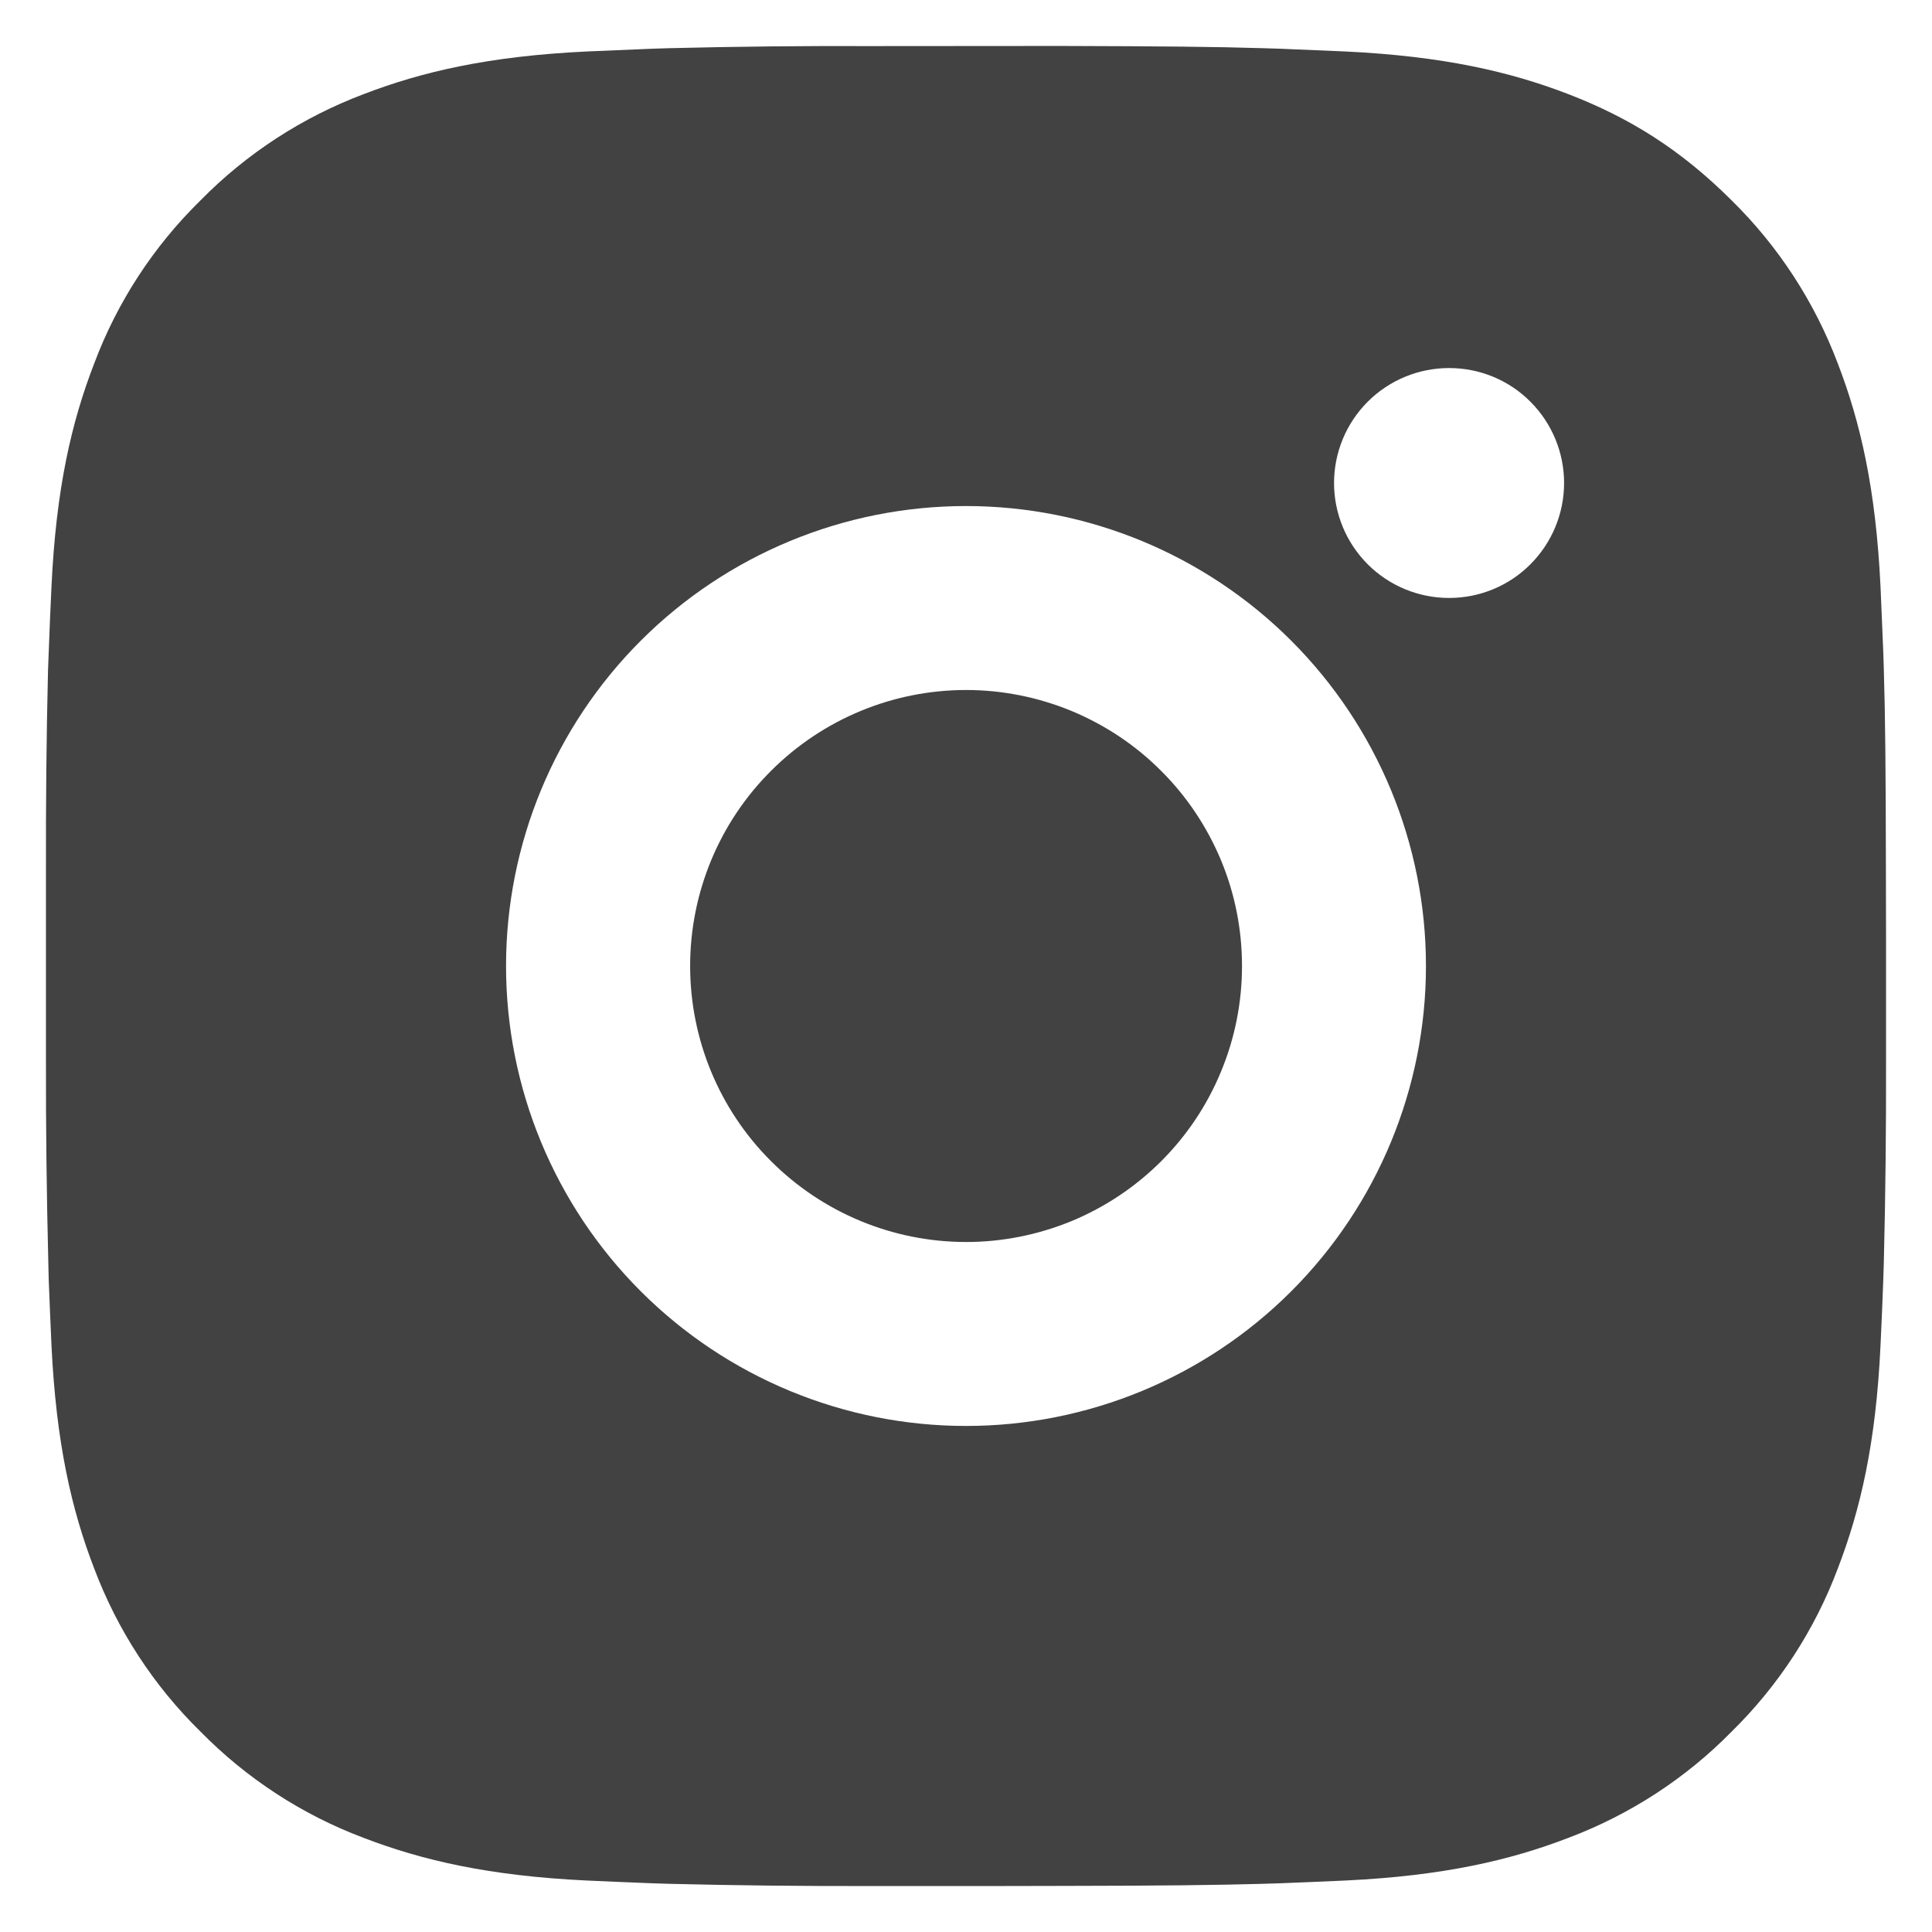 <svg width="14" height="14" viewBox="0 0 14 14" fill="none" xmlns="http://www.w3.org/2000/svg">
<path d="M7.685 0.333C8.435 0.335 8.816 0.339 9.145 0.349L9.274 0.353C9.423 0.359 9.571 0.365 9.749 0.373C10.458 0.407 10.942 0.519 11.367 0.683C11.807 0.853 12.177 1.082 12.548 1.452C12.887 1.785 13.149 2.188 13.317 2.633C13.481 3.058 13.593 3.542 13.627 4.252C13.635 4.429 13.641 4.577 13.647 4.727L13.651 4.856C13.661 5.184 13.665 5.565 13.666 6.315L13.667 6.812V7.685C13.668 8.172 13.663 8.658 13.651 9.144L13.647 9.273C13.642 9.423 13.635 9.571 13.627 9.748C13.594 10.458 13.481 10.941 13.317 11.367C13.15 11.812 12.887 12.215 12.548 12.548C12.215 12.887 11.812 13.149 11.367 13.317C10.942 13.481 10.458 13.593 9.749 13.627C9.591 13.634 9.432 13.641 9.274 13.647L9.145 13.651C8.816 13.66 8.435 13.665 7.685 13.666L7.188 13.667H6.315C5.829 13.668 5.342 13.663 4.856 13.651L4.727 13.647C4.568 13.641 4.41 13.634 4.252 13.627C3.543 13.593 3.059 13.481 2.633 13.317C2.189 13.15 1.786 12.887 1.453 12.548C1.113 12.215 0.851 11.812 0.683 11.367C0.519 10.942 0.407 10.458 0.373 9.748C0.366 9.59 0.359 9.432 0.353 9.273L0.35 9.144C0.338 8.658 0.332 8.172 0.333 7.685V6.315C0.332 5.828 0.336 5.342 0.348 4.856L0.353 4.727C0.358 4.577 0.365 4.429 0.373 4.252C0.406 3.542 0.518 3.059 0.683 2.633C0.85 2.188 1.113 1.785 1.453 1.452C1.786 1.113 2.189 0.851 2.633 0.683C3.059 0.519 3.542 0.407 4.252 0.373C4.429 0.365 4.577 0.359 4.727 0.353L4.856 0.349C5.342 0.337 5.828 0.332 6.315 0.334L7.685 0.333ZM7 3.667C6.116 3.667 5.268 4.018 4.643 4.643C4.018 5.268 3.667 6.116 3.667 7C3.667 7.884 4.018 8.732 4.643 9.357C5.268 9.982 6.116 10.333 7 10.333C7.884 10.333 8.732 9.982 9.357 9.357C9.982 8.732 10.333 7.884 10.333 7C10.333 6.116 9.982 5.268 9.357 4.643C8.732 4.018 7.884 3.667 7 3.667ZM7 5C7.263 5 7.523 5.052 7.765 5.152C8.008 5.253 8.229 5.4 8.414 5.586C8.6 5.771 8.747 5.992 8.848 6.234C8.949 6.477 9 6.737 9 7C9 7.262 8.949 7.522 8.848 7.765C8.748 8.008 8.601 8.228 8.415 8.414C8.229 8.6 8.009 8.747 7.766 8.848C7.523 8.948 7.263 9 7.001 9C6.47 9 5.962 8.789 5.587 8.414C5.211 8.039 5.001 7.53 5.001 7C5.001 6.47 5.211 5.961 5.587 5.586C5.962 5.211 6.47 5 7.001 5M10.501 2.667C10.28 2.667 10.068 2.754 9.911 2.911C9.755 3.067 9.667 3.279 9.667 3.5C9.667 3.721 9.755 3.933 9.911 4.089C10.068 4.246 10.28 4.333 10.501 4.333C10.722 4.333 10.934 4.246 11.09 4.089C11.246 3.933 11.334 3.721 11.334 3.5C11.334 3.279 11.246 3.067 11.09 2.911C10.934 2.754 10.722 2.667 10.501 2.667Z" fill="#424242"/>
</svg>
